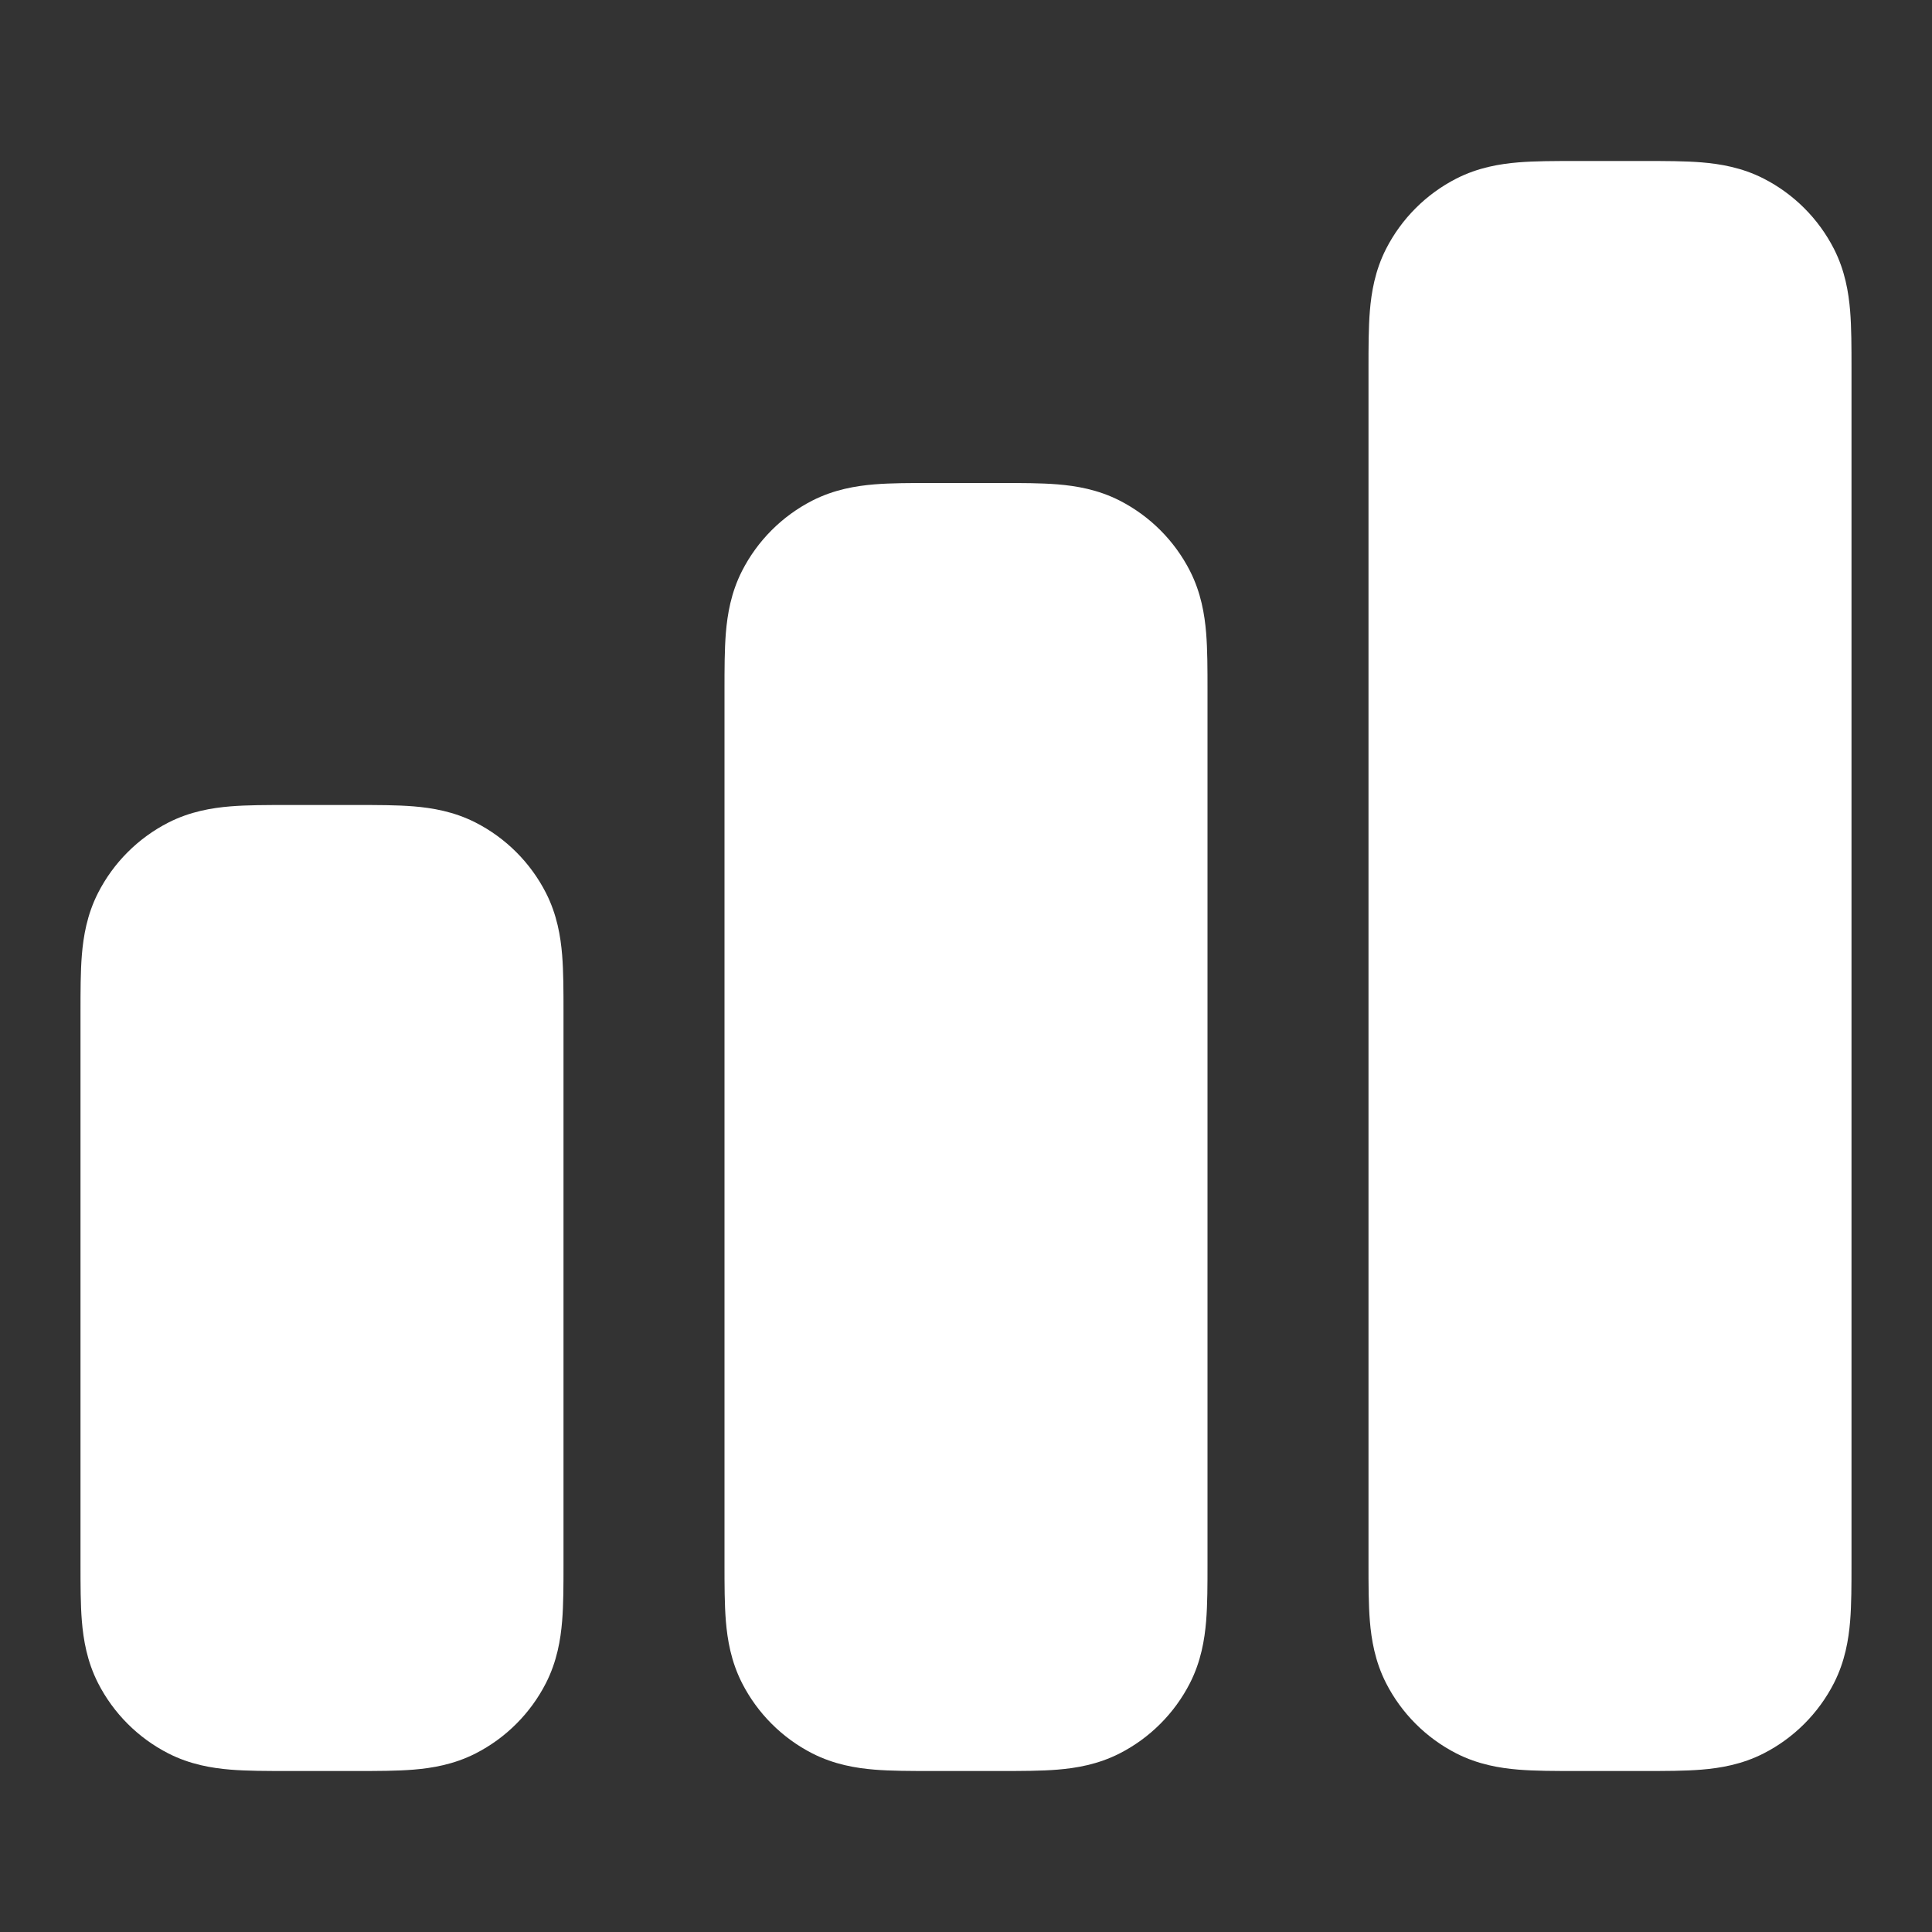 <svg width="24" height="24" viewBox="0 0 24 24" fill="none" xmlns="http://www.w3.org/2000/svg">
<rect x="0" y="0" width="24" height="24" fill="#333333" stroke="none"/>
<path fill-rule="evenodd" clip-rule="evenodd" d="M3.568 10C3.579 10 3.589 10 3.6 10H4.4C4.411 10 4.421 10 4.432 10C4.684 10 4.93 10 5.138 10.017C5.367 10.036 5.637 10.08 5.908 10.218C6.284 10.41 6.59 10.716 6.782 11.092C6.92 11.363 6.964 11.633 6.983 11.862C7 12.07 7 12.316 7 12.568C7 12.579 7 12.589 7 12.6L7 19.432C7 19.684 7 19.93 6.983 20.138C6.964 20.367 6.92 20.637 6.782 20.908C6.59 21.284 6.284 21.59 5.908 21.782C5.637 21.92 5.367 21.964 5.138 21.983C4.93 22 4.684 22 4.432 22H3.568C3.316 22 3.07 22 2.862 21.983C2.633 21.964 2.363 21.92 2.092 21.782C1.716 21.59 1.41 21.284 1.218 20.908C1.08 20.637 1.036 20.367 1.017 20.138C1 19.93 1 19.684 1 19.432L1 12.6C1 12.589 1 12.579 1 12.568C1 12.316 1 12.07 1.017 11.862C1.036 11.633 1.08 11.363 1.218 11.092C1.41 10.716 1.716 10.41 2.092 10.218C2.363 10.08 2.633 10.036 2.862 10.017C3.07 10 3.316 10 3.568 10Z" fill="white"/>
<path fill-rule="evenodd" clip-rule="evenodd" d="M11.568 6C11.579 6 11.589 6 11.6 6H12.4C12.411 6 12.421 6 12.432 6C12.684 6 12.93 6 13.138 6.017C13.367 6.036 13.637 6.08 13.908 6.218C14.284 6.41 14.59 6.716 14.782 7.092C14.92 7.363 14.964 7.633 14.983 7.862C15 8.07 15 8.316 15 8.568C15 8.579 15 8.589 15 8.6L15 19.432C15 19.684 15 19.93 14.983 20.138C14.964 20.367 14.92 20.637 14.782 20.908C14.59 21.284 14.284 21.59 13.908 21.782C13.637 21.92 13.367 21.964 13.138 21.983C12.93 22 12.684 22 12.432 22H11.568C11.316 22 11.07 22 10.862 21.983C10.633 21.964 10.364 21.92 10.092 21.782C9.716 21.59 9.41 21.284 9.218 20.908C9.08 20.637 9.036 20.367 9.017 20.138C9 19.93 9 19.684 9 19.432L9 8.6C9 8.589 9 8.579 9 8.568C9 8.316 9 8.07 9.017 7.862C9.036 7.633 9.08 7.363 9.218 7.092C9.41 6.716 9.716 6.41 10.092 6.218C10.364 6.08 10.633 6.036 10.862 6.017C11.07 6 11.316 6 11.568 6Z" fill="white"/>
<path fill-rule="evenodd" clip-rule="evenodd" d="M19.568 2C19.579 2 19.589 2 19.6 2L20.4 2C20.411 2 20.421 2 20.432 2C20.684 2 20.93 2 21.138 2.017C21.367 2.036 21.637 2.08 21.908 2.218C22.284 2.41 22.59 2.716 22.782 3.092C22.92 3.363 22.964 3.633 22.983 3.862C23 4.07 23 4.316 23 4.568C23 4.579 23 4.589 23 4.6L23 19.432C23 19.684 23 19.93 22.983 20.138C22.964 20.367 22.92 20.637 22.782 20.908C22.59 21.284 22.284 21.59 21.908 21.782C21.637 21.92 21.367 21.964 21.138 21.983C20.93 22 20.684 22 20.432 22H19.568C19.316 22 19.07 22 18.862 21.983C18.633 21.964 18.363 21.92 18.092 21.782C17.716 21.59 17.41 21.284 17.218 20.908C17.08 20.637 17.036 20.367 17.017 20.138C17 19.93 17 19.684 17 19.432L17 4.6C17 4.589 17 4.579 17 4.568C17 4.316 17 4.07 17.017 3.862C17.036 3.633 17.08 3.363 17.218 3.092C17.41 2.716 17.716 2.41 18.092 2.218C18.363 2.08 18.633 2.036 18.862 2.017C19.07 2 19.316 2 19.568 2Z" fill="white"/>
</svg>
